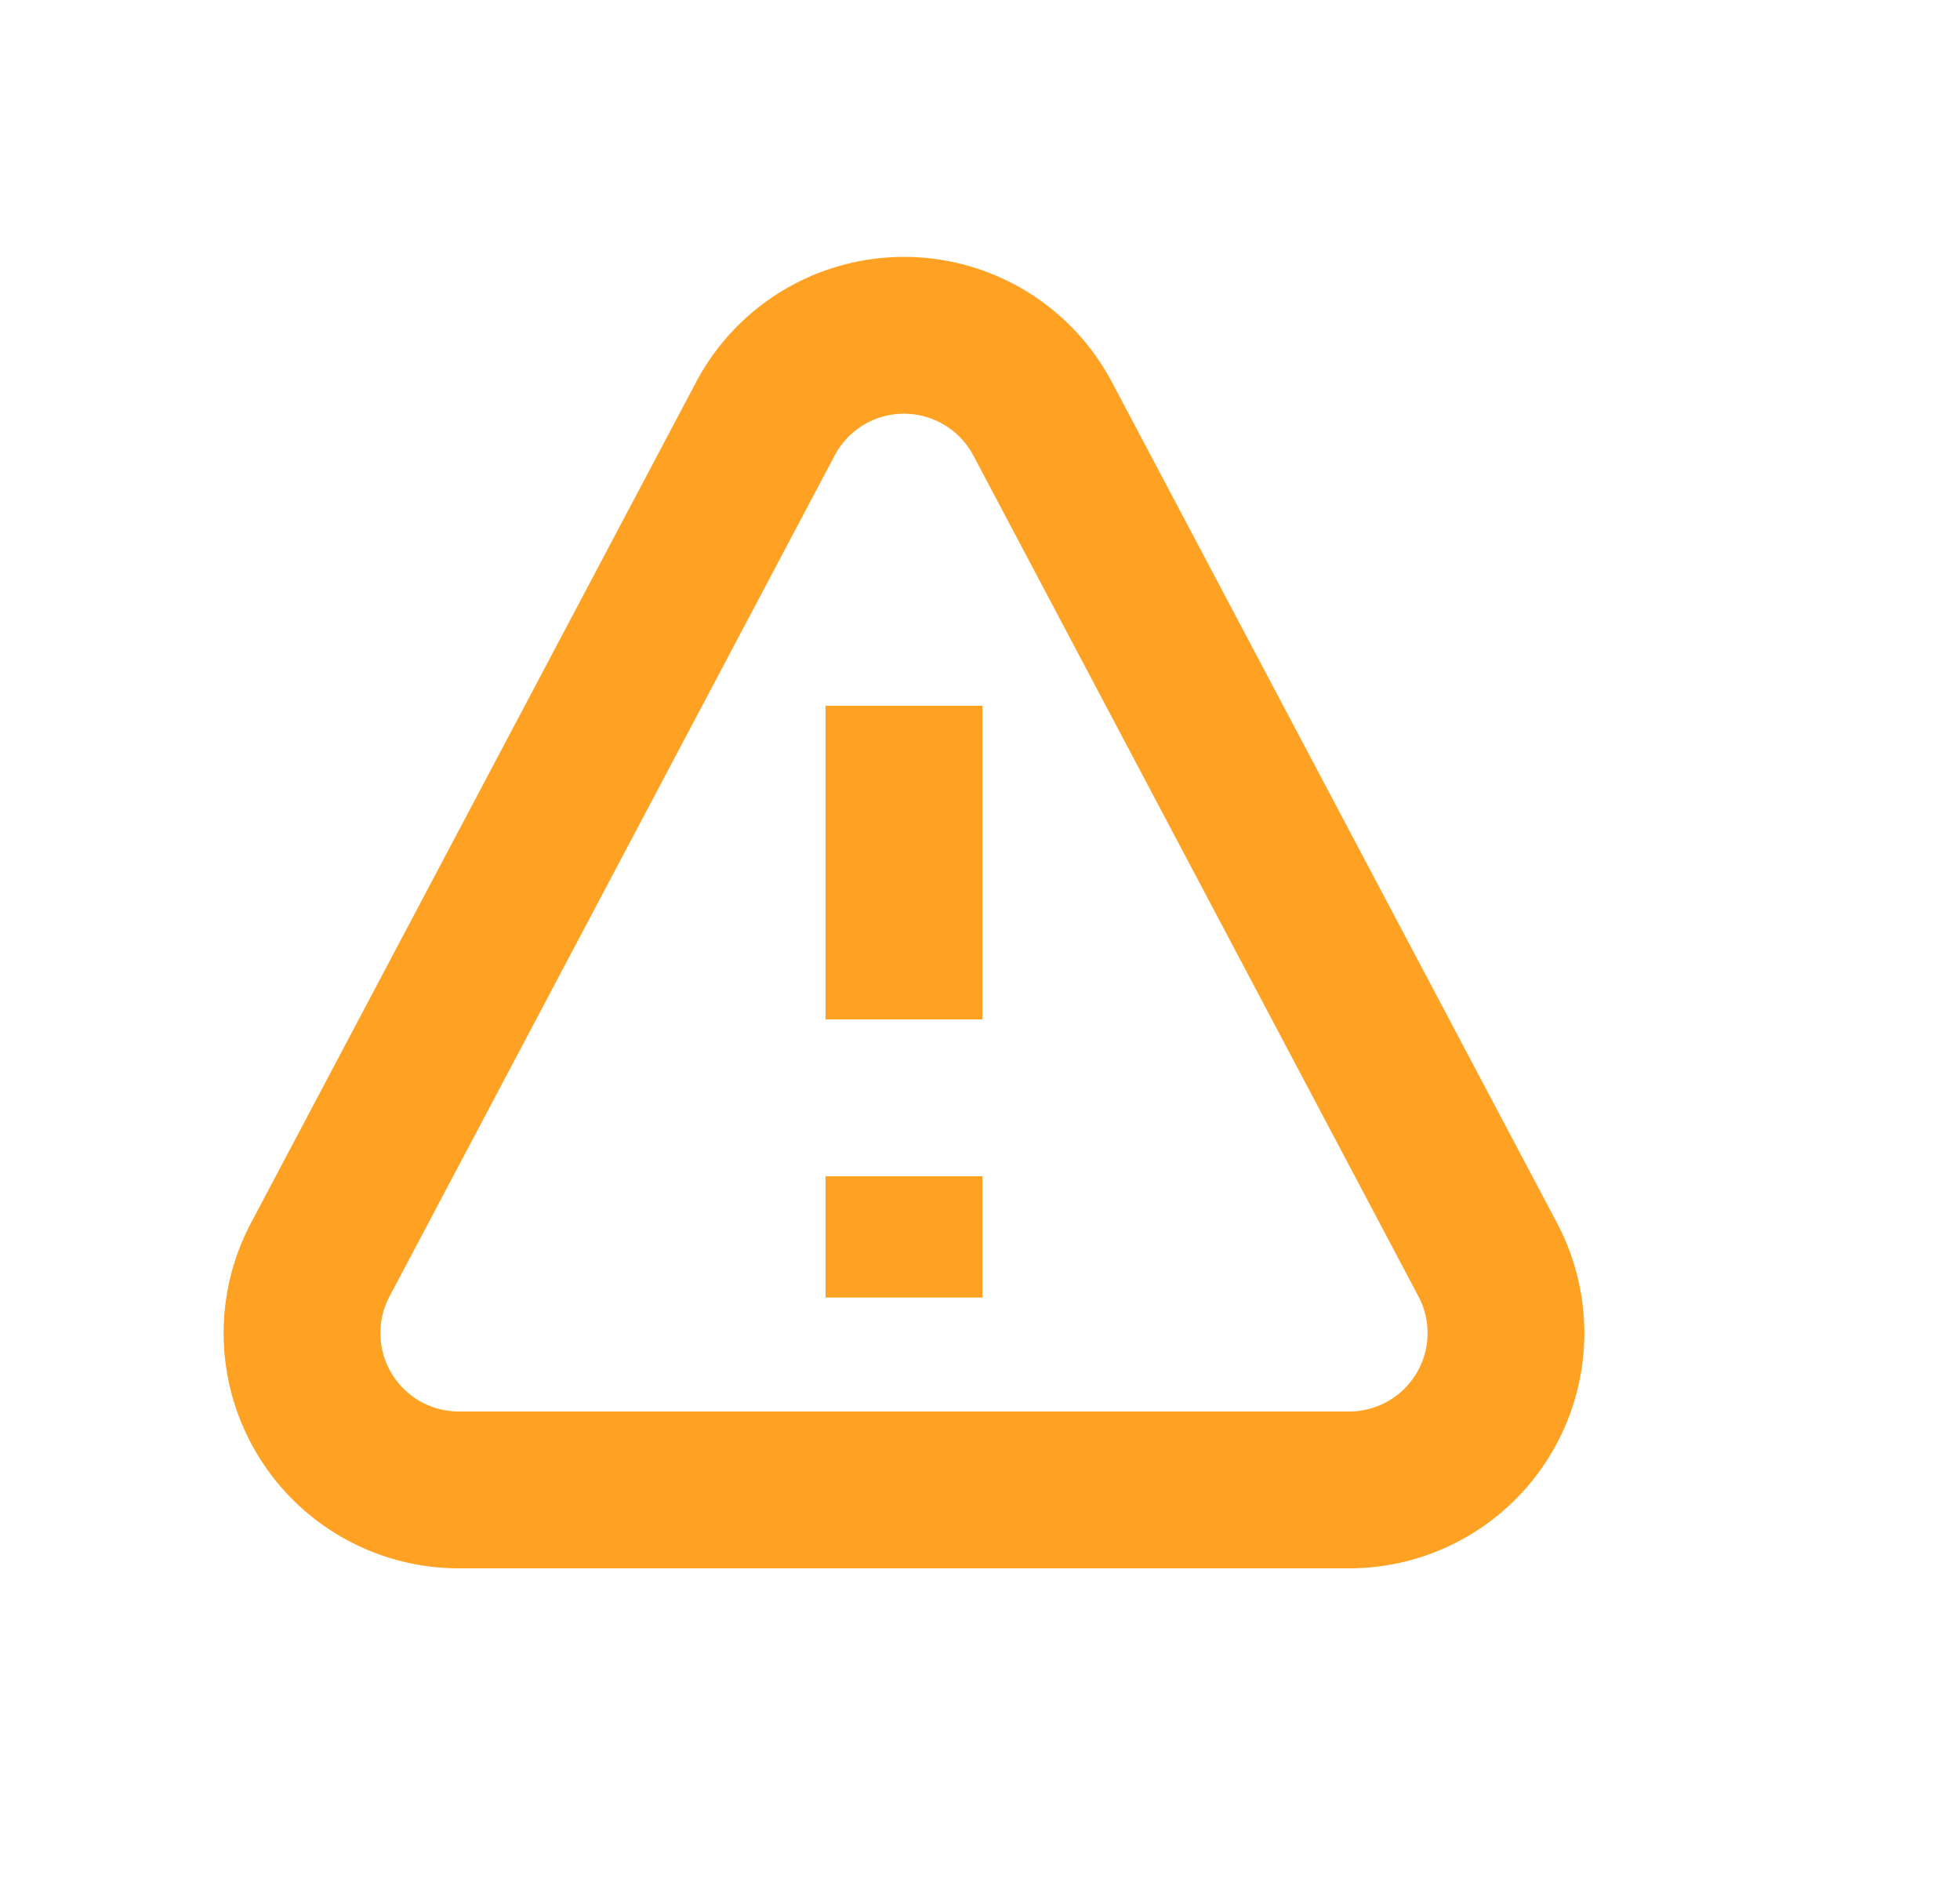 <svg width="25" height="24" viewBox="0 0 25 24" xmlns="http://www.w3.org/2000/svg"><path d="M13.298 5.339l5.678 10.725A2 2 0 0117.21 19H5.852a2 2 0 01-1.767-2.936L9.763 5.34a2 2 0 013.535 0zM11.53 15v1.547m0-7.547v4" stroke="#FFA123" stroke-width="2" fill="none"/></svg>